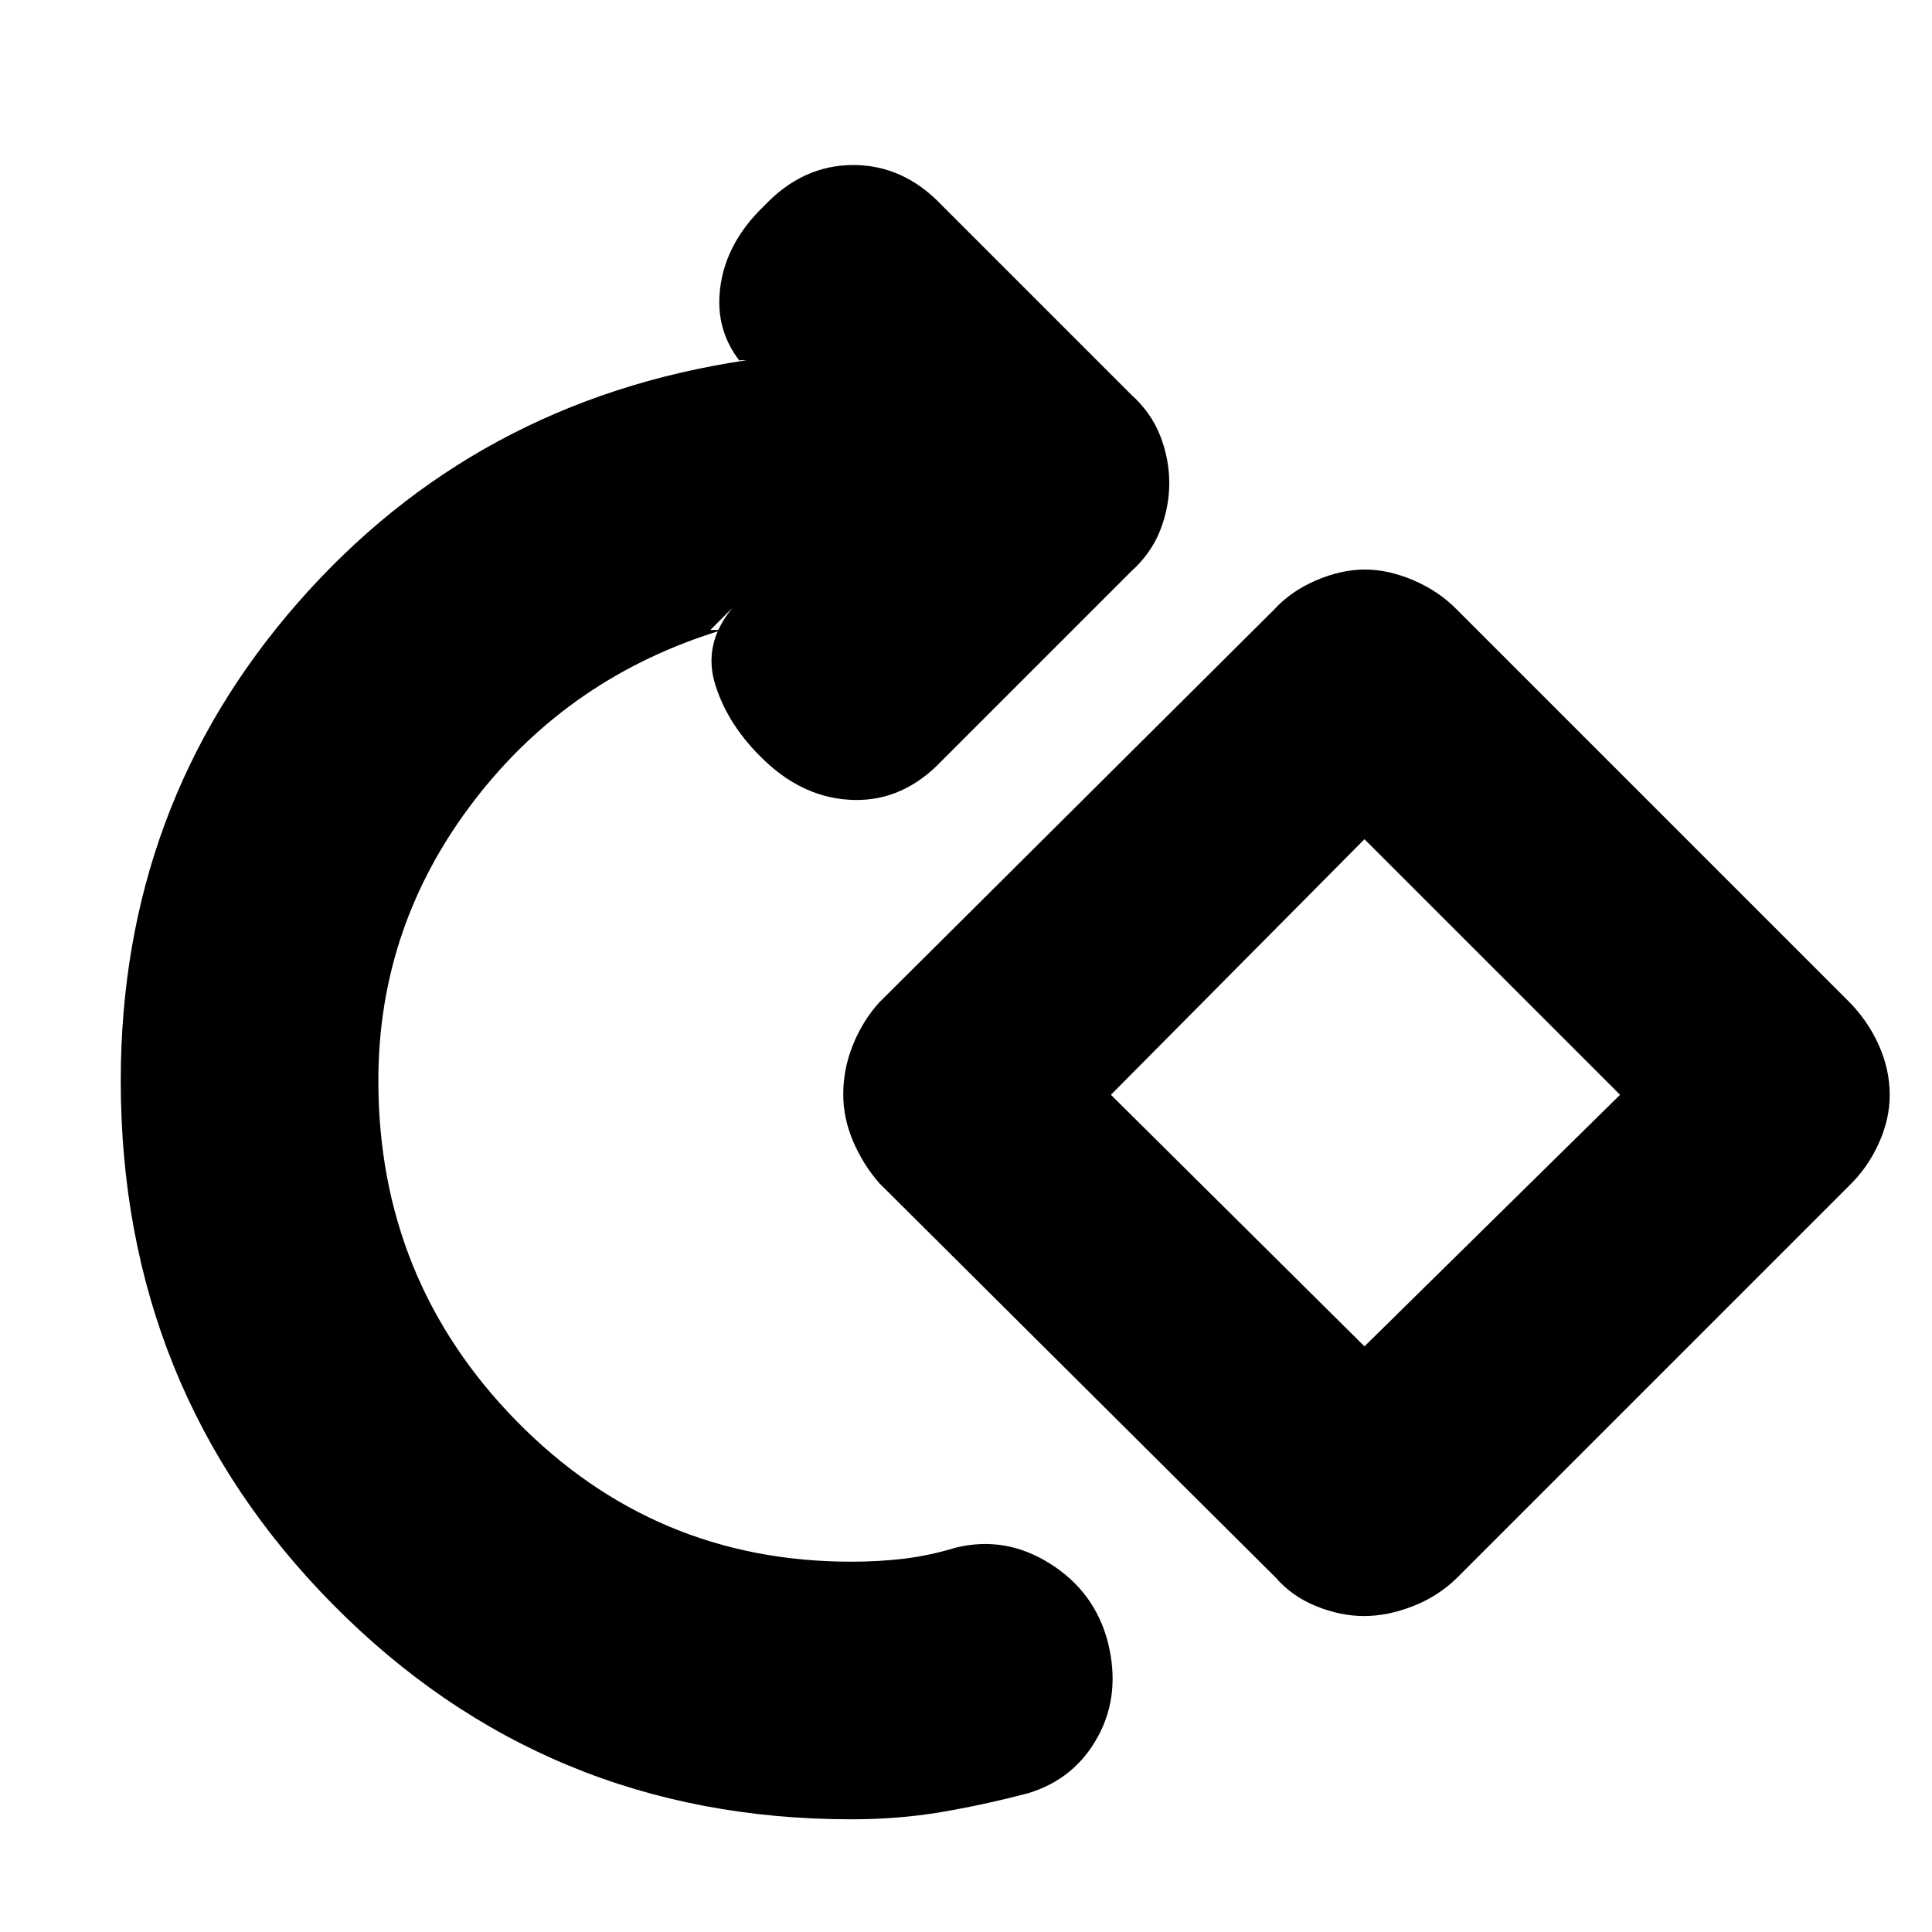 <svg xmlns="http://www.w3.org/2000/svg" height="20" viewBox="0 -960 960 960" width="20"><path d="M423-56q-152 0-257.5-106.67Q60-269.33 60-423q0-137 87.99-237.5Q235.97-761 371-781h-4l11 11q-22-18-20.5-43t22.5-45q19-20 44-20t44 20l94 94q10 9 14.5 20.53 4.5 11.53 4.5 23.5t-4.5 23.47Q572-685 562-676l-94 94q-19 20-43.5 19.5T380-582q-18-17-24.5-37.5T364-658l-11 11h6q-76 23-123.5 84.97T188-423q0 99 68.55 169T423-184q13.67 0 26.22-1.5Q461.76-187 475-191q24.67-6 46.83 8 22.17 14 28.67 39 6.5 26-5 47T511-69q-22.72 5.97-43.72 9.48Q446.27-56 423-56Zm211-120L437-372q-8.18-9.33-13.09-20.88Q419-404.43 419-416.2q0-12.77 4.91-24.82T437-462l196-195q8.33-9.18 20.88-14.59Q666.43-677 678.2-677t24.32 5.41Q715.07-666.18 724-657l195 195q9.18 9.33 14.59 21.38Q939-428.57 939-415.8q0 11.77-5.41 23.82T919-371L724-176q-9.33 9.18-21.88 14.09Q689.57-157 677.8-157t-23.82-4.91Q641.93-166.82 634-176Zm44-115 127-125-127-127-126 127 126 125Zm1-126Z"/></svg>